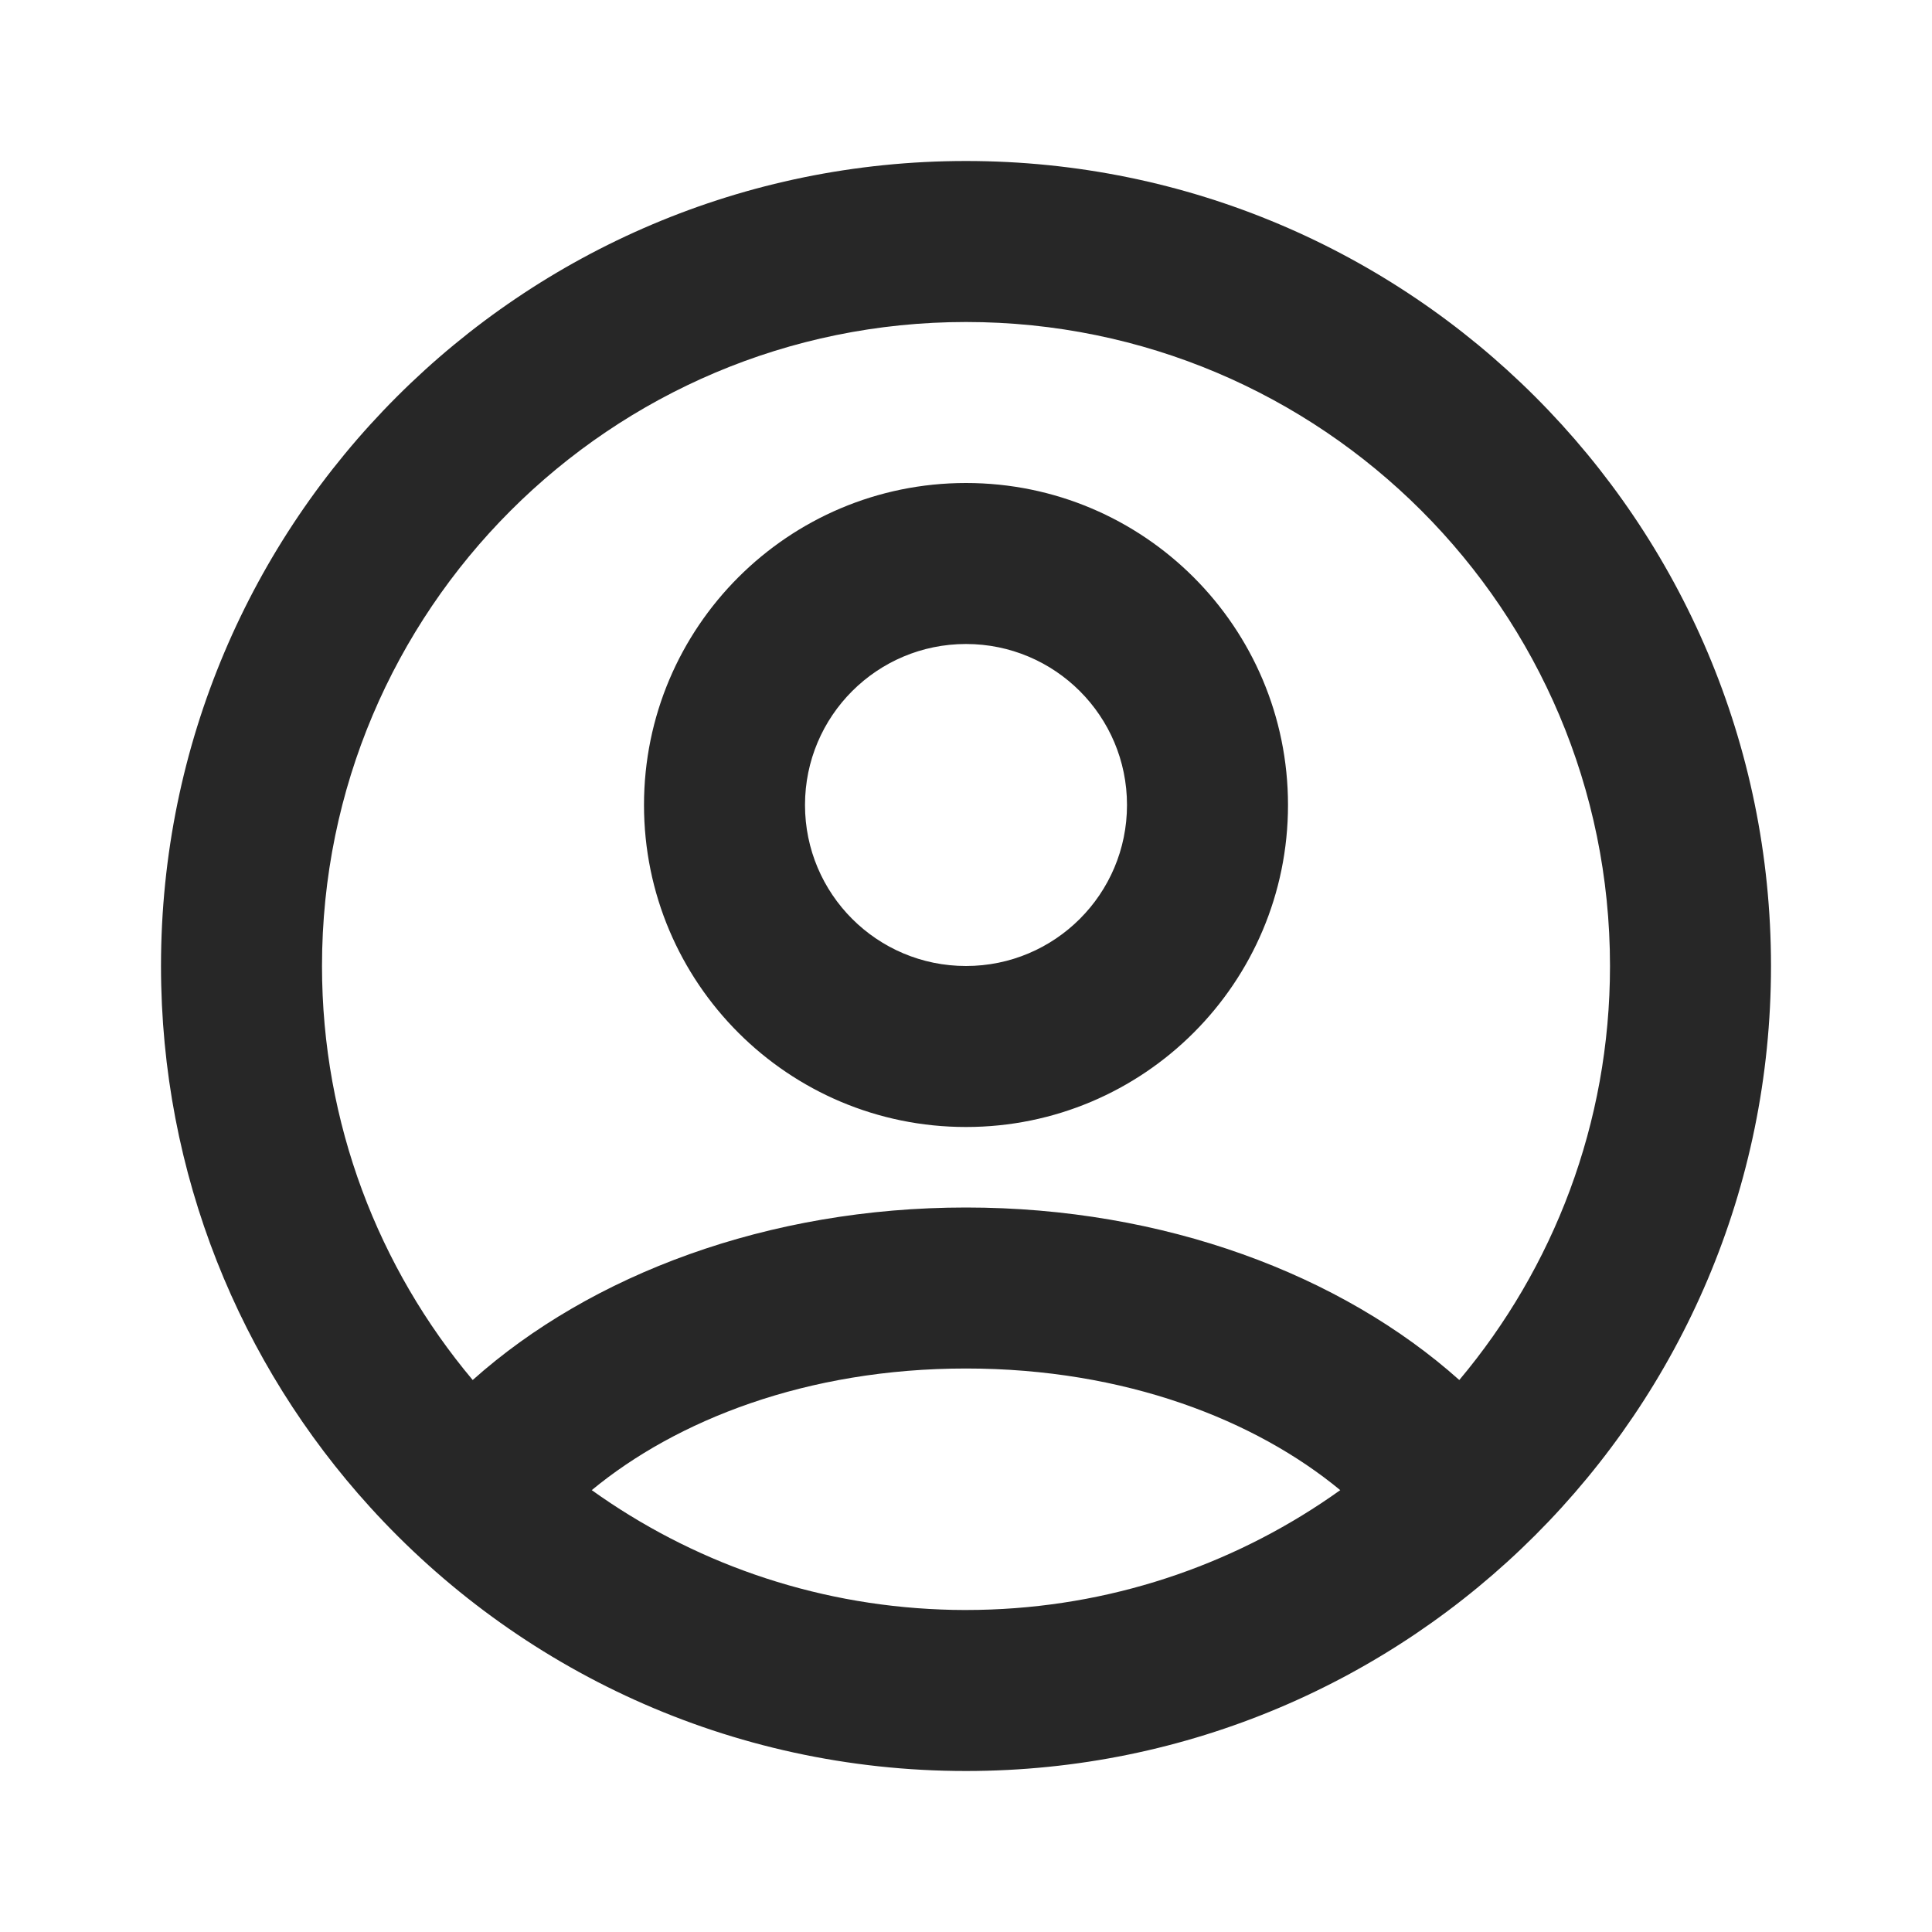 <svg width="24" height="24" viewBox="0 0 24 24" fill="none" xmlns="http://www.w3.org/2000/svg">
<path fill-rule="evenodd" clip-rule="evenodd" d="M12 20C12.104 20 12.207 19.998 12.309 19.994C13.924 19.933 15.417 19.392 16.649 18.511C15.601 17.645 13.983 17 12 17C10.017 17 8.399 17.645 7.351 18.511C8.583 19.393 10.076 19.933 11.692 19.994C11.786 19.998 11.88 20 11.974 20L12 20ZM12 15C14.46 15 16.661 15.833 18.128 17.143C19.296 15.752 20 13.958 20 12C20 7.582 16.418 4 12 4C7.582 4 4 7.582 4 12C4 13.958 4.704 15.752 5.872 17.143C7.339 15.833 9.54 15 12 15ZM22 12C22 14.761 20.881 17.261 19.071 19.071C17.261 20.881 14.761 22 12 22C9.065 22 6.426 20.736 4.597 18.722C2.983 16.947 2 14.588 2 12C2 6.477 6.477 2 12 2C17.523 2 22 6.477 22 12ZM14 10C14 11.105 13.105 12 12 12C10.895 12 10 11.105 10 10C10 8.895 10.895 8 12 8C13.105 8 14 8.895 14 10ZM16 10C16 12.209 14.209 14 12 14C9.791 14 8 12.209 8 10C8 7.791 9.791 6 12 6C14.209 6 16 7.791 16 10Z" fill="#272727"/>
</svg>
